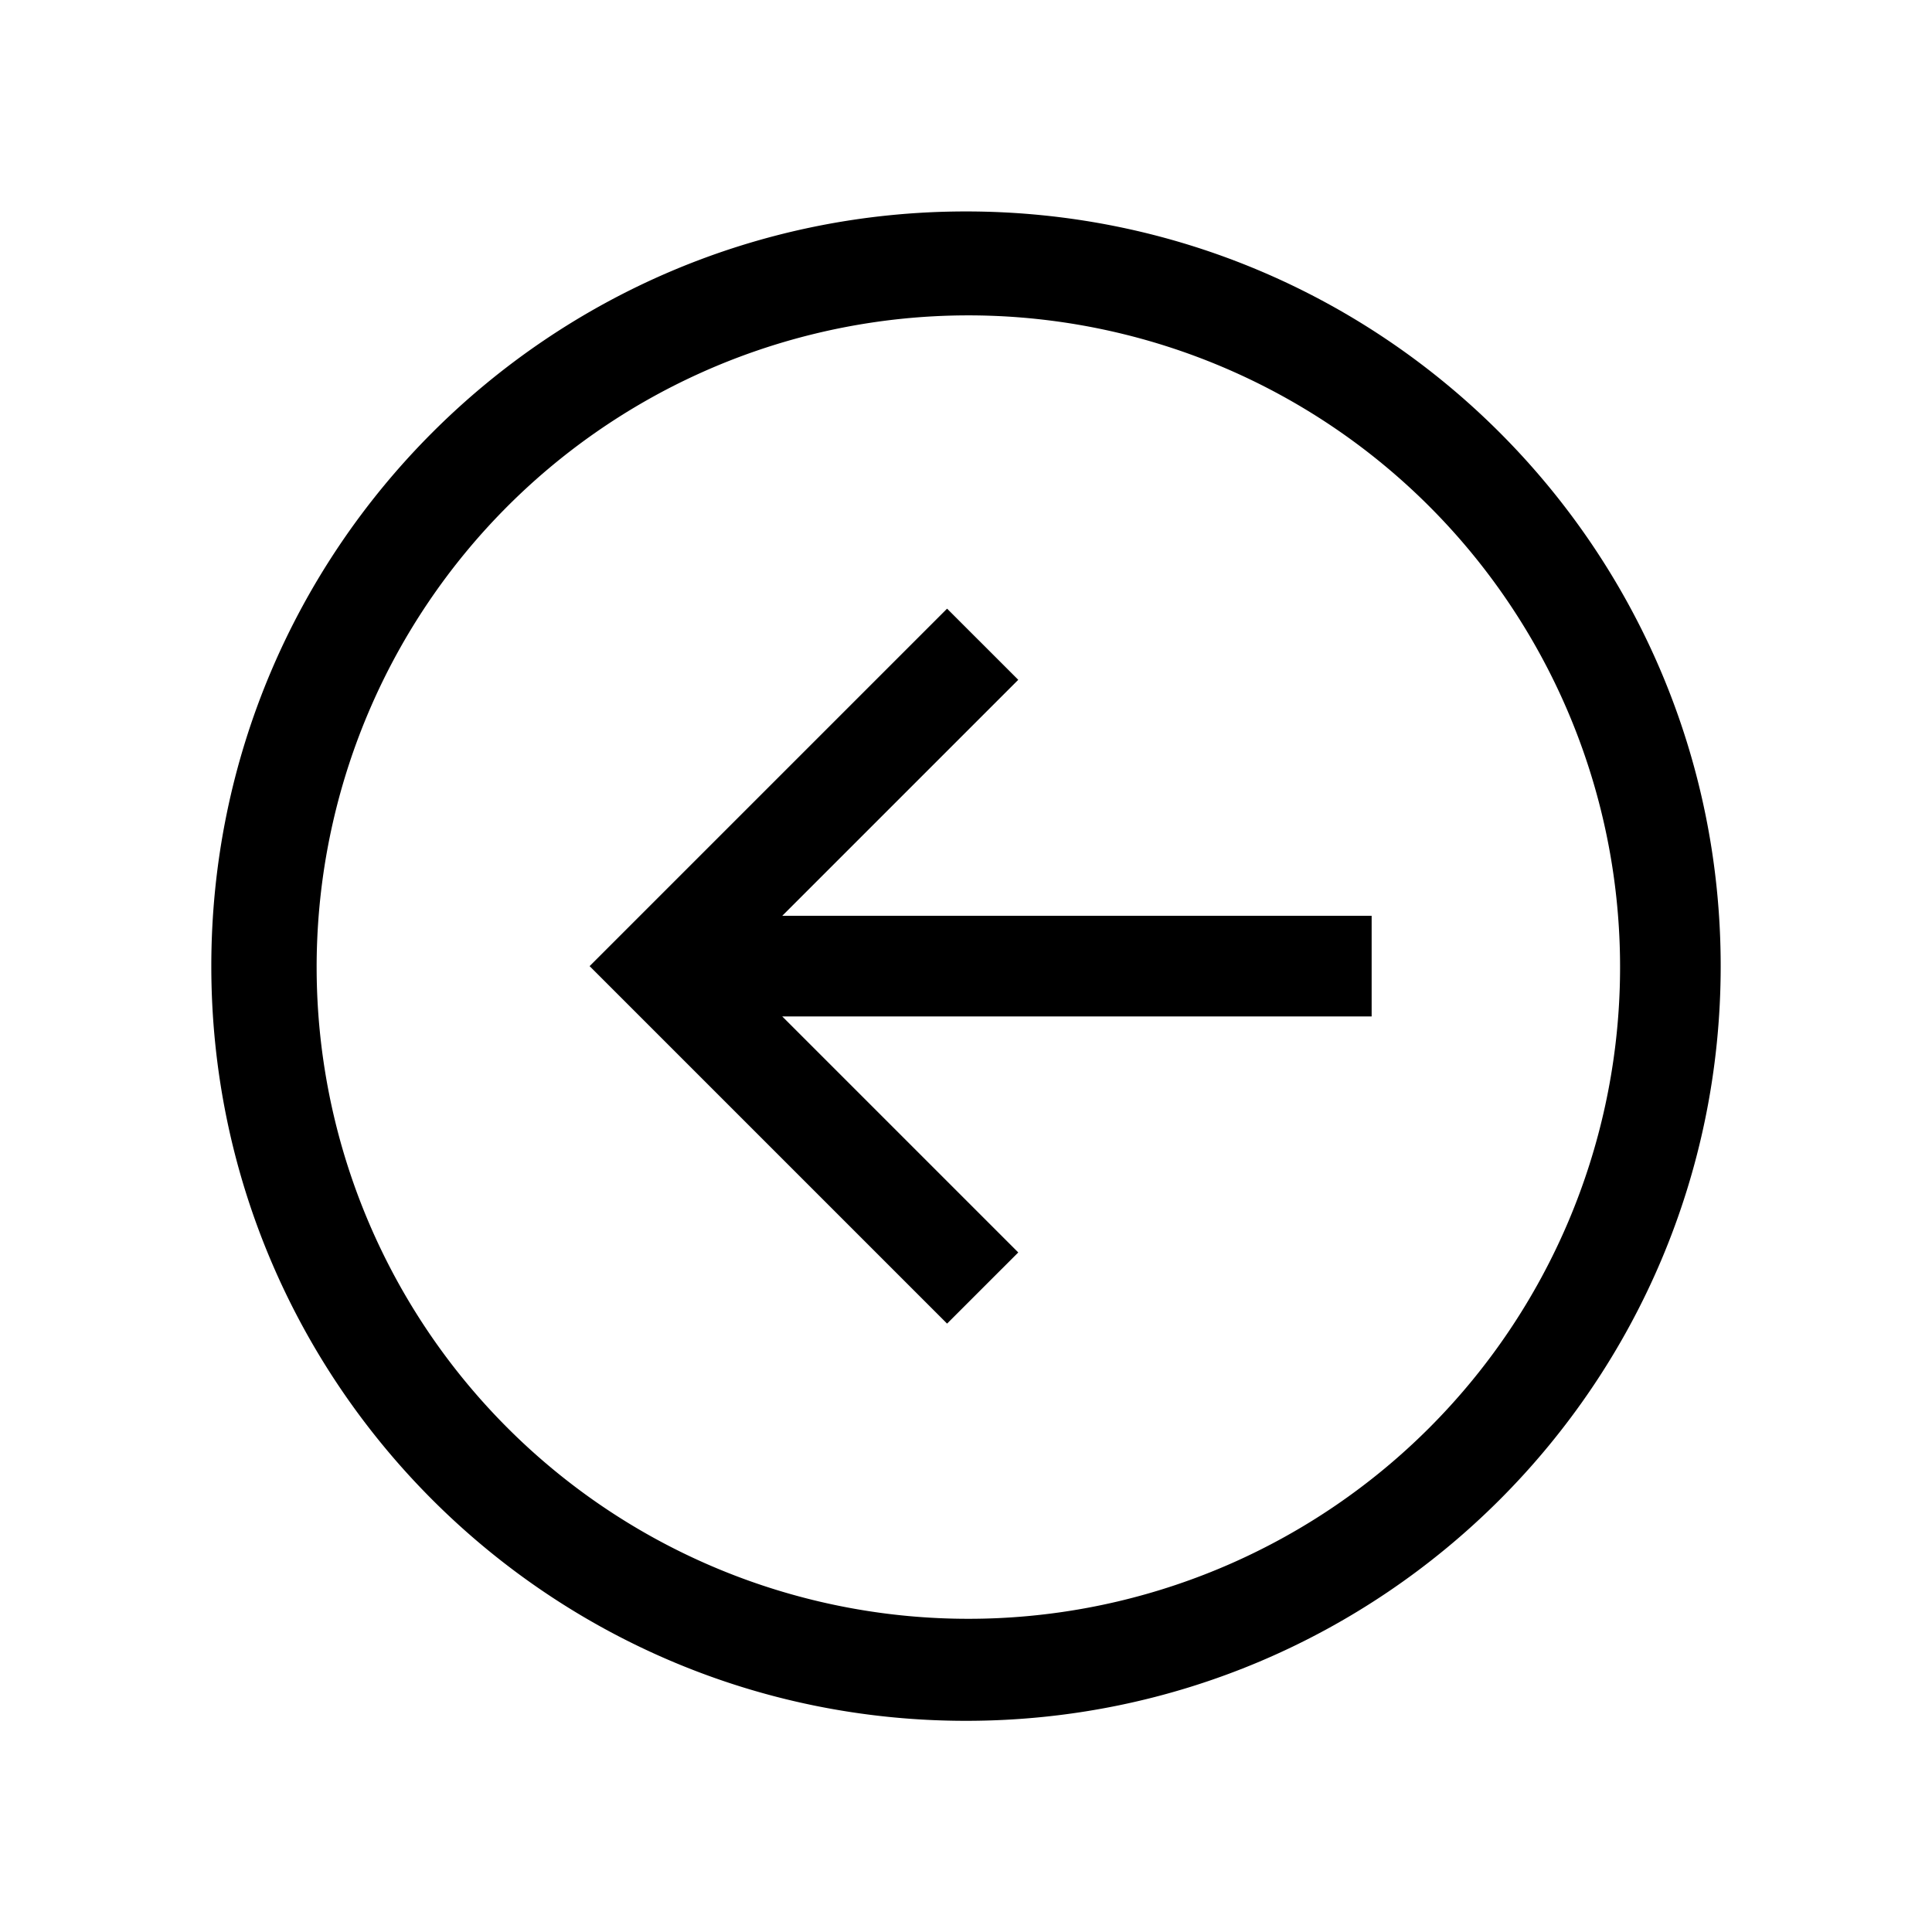 <svg xmlns="http://www.w3.org/2000/svg" width="100%" height="100%" viewBox="-51.2 -51.2 614.4 614.4"><path fill="currentColor" d="M256 16.042c-132.548 0-240 107.451-240 240s107.452 240 240 240 240-107.452 240-240-107.452-240-240-240zM403.078 403.12A207.253 207.253 0 11447.667 337a207.364 207.364 0 01-44.589 66.12z" class="ci-primary"/><path fill="currentColor" d="M272.614 164.987l-22.628-22.627-113.681 113.681 113.681 113.681 22.628-22.627-75.054-75.054H385v-32H197.56l75.054-75.054z" class="ci-primary"/></svg>